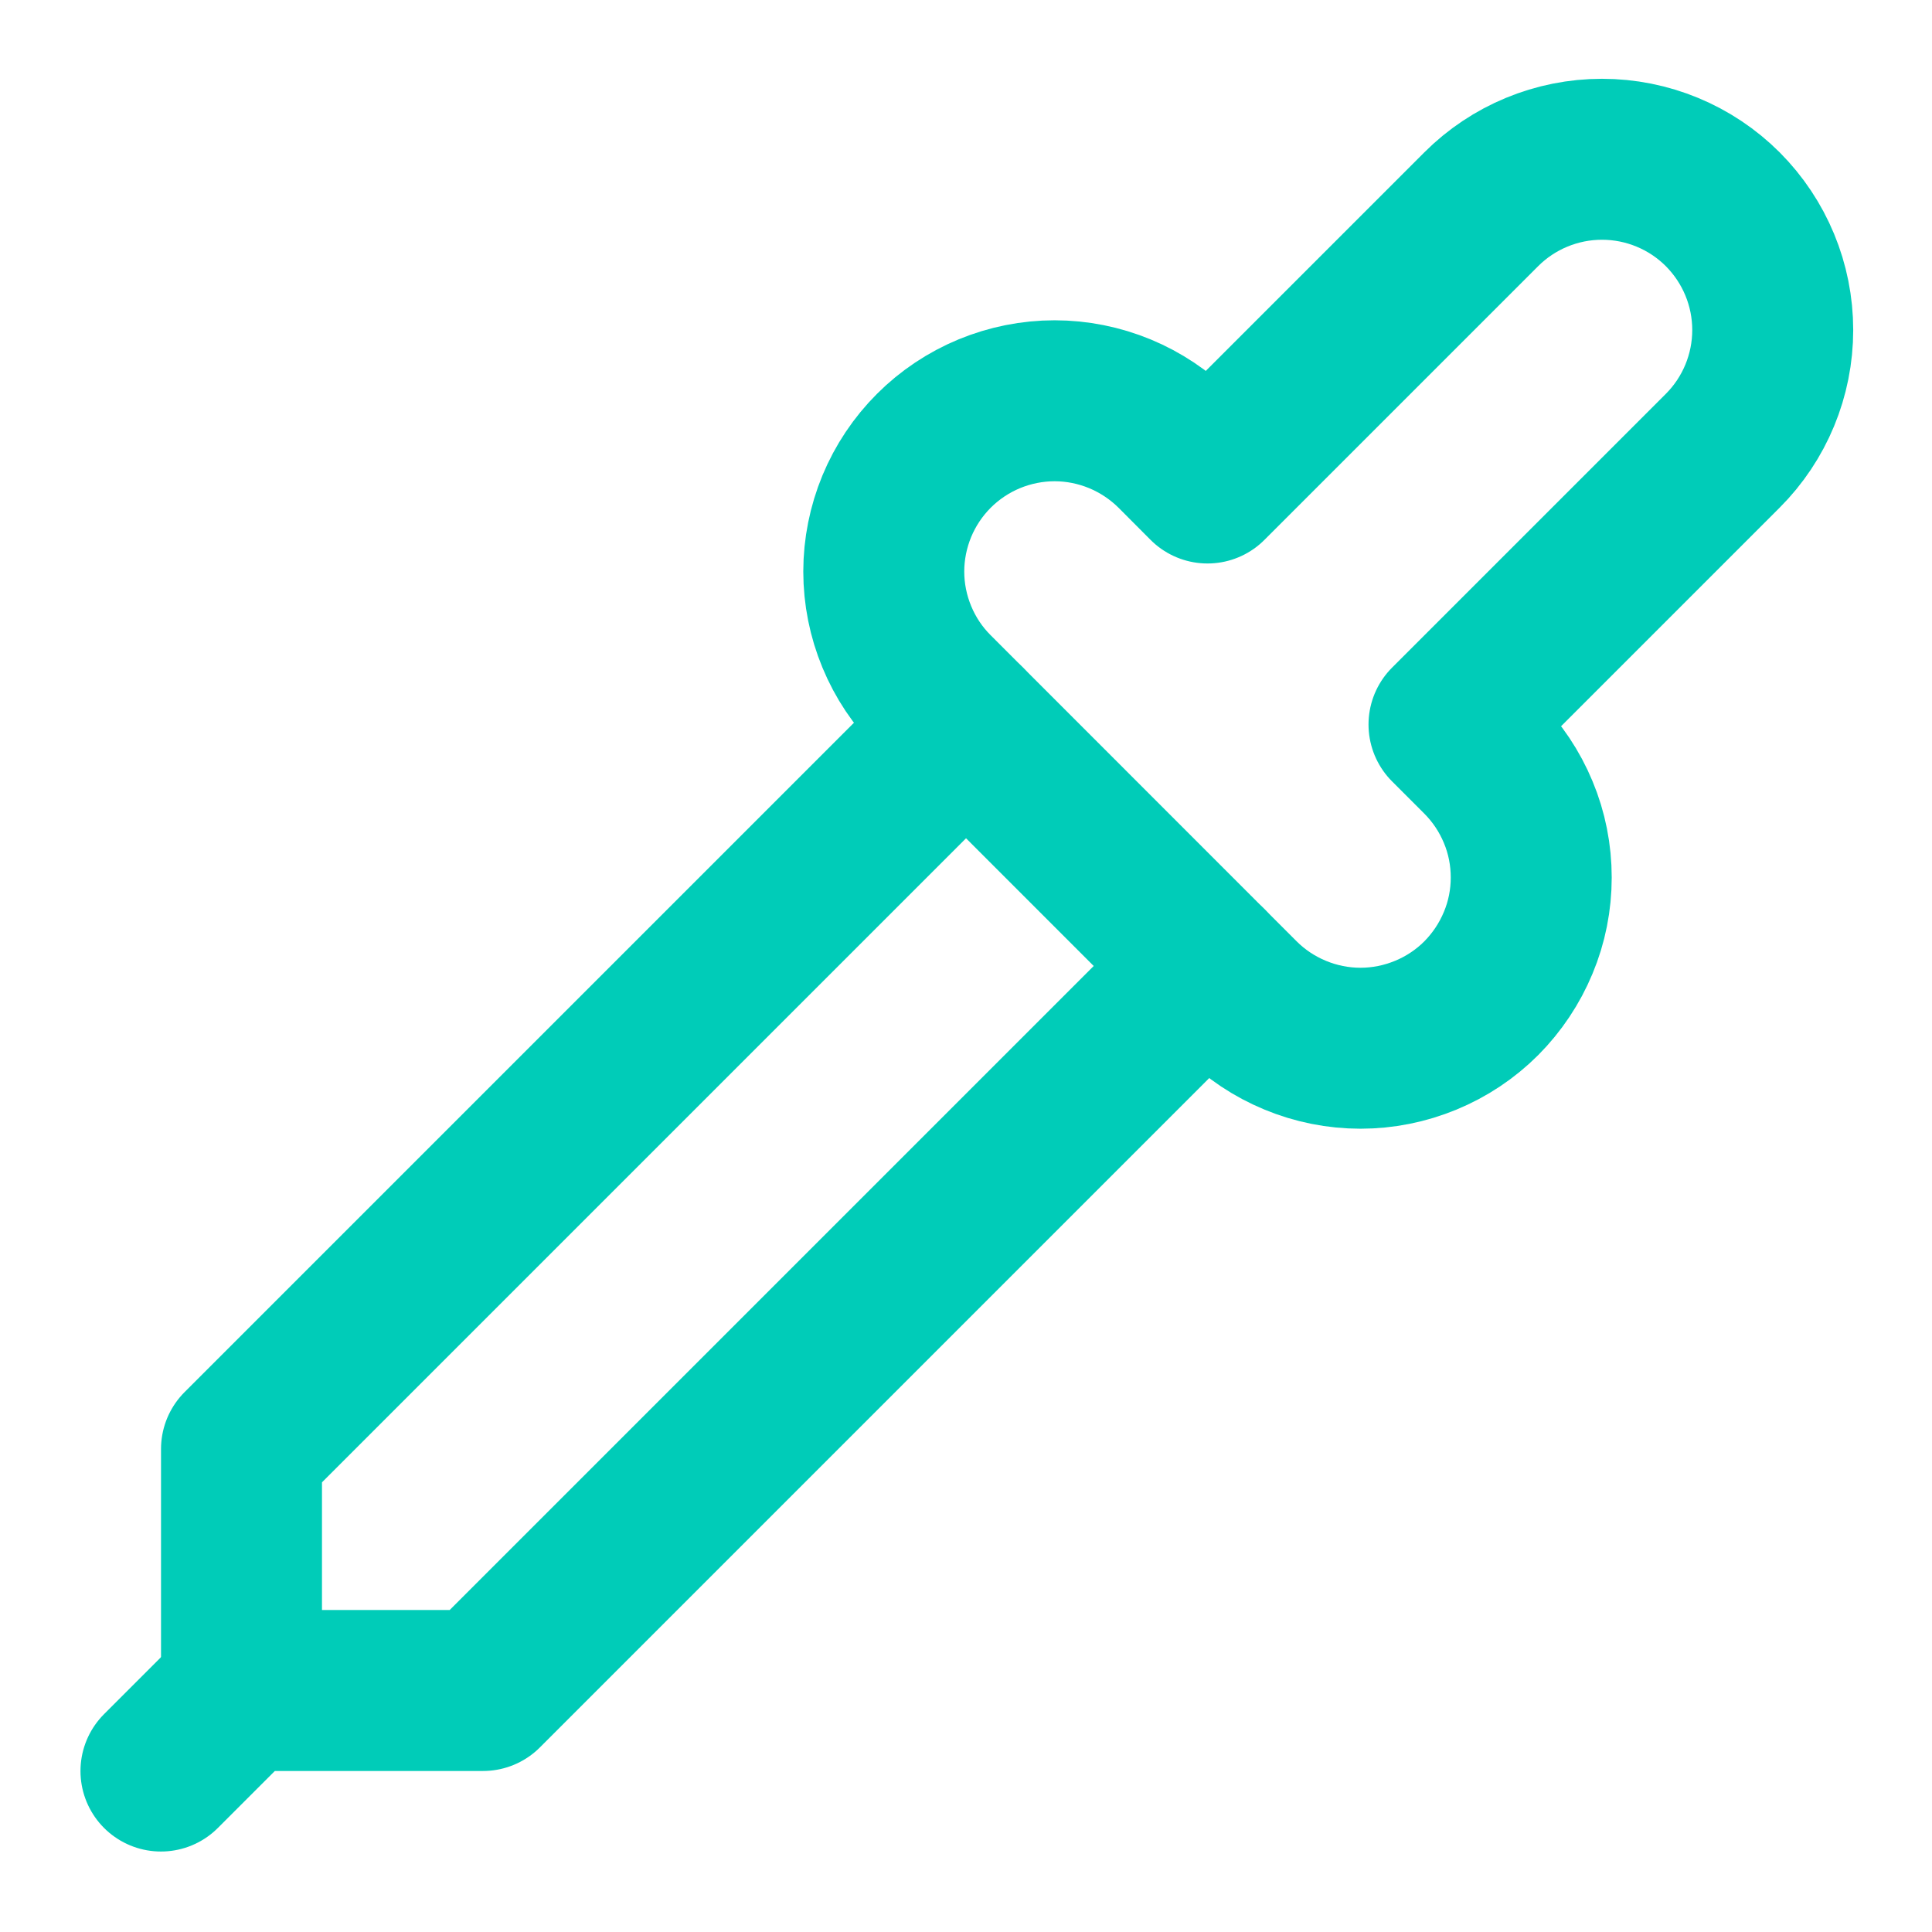<svg width="16" height="16" viewBox="0 0 16 16" fill="none" xmlns="http://www.w3.org/2000/svg">
<g clip-path="url(#clip0_313_2465)">
<path d="M1.333 14.667L2 14H4L10 8" stroke="#00CCB8" stroke-width="1.333" stroke-linecap="round" stroke-linejoin="round"/>
<path d="M2 14V12L8 6" stroke="#00CCB8" stroke-width="1.333" stroke-linecap="round" stroke-linejoin="round"/>
<path d="M10 4L12.267 1.733C12.532 1.468 12.892 1.319 13.267 1.319C13.642 1.319 14.002 1.468 14.267 1.733C14.532 1.999 14.681 2.358 14.681 2.733C14.681 3.108 14.532 3.468 14.267 3.733L12 6L12.267 6.267C12.398 6.398 12.502 6.554 12.573 6.725C12.645 6.897 12.681 7.081 12.681 7.267C12.681 7.452 12.645 7.636 12.573 7.808C12.502 7.979 12.398 8.135 12.267 8.267C12.136 8.398 11.98 8.502 11.808 8.573C11.636 8.644 11.453 8.681 11.267 8.681C11.081 8.681 10.897 8.644 10.726 8.573C10.554 8.502 10.398 8.398 10.267 8.267L7.734 5.733C7.602 5.602 7.498 5.446 7.427 5.274C7.356 5.103 7.319 4.919 7.319 4.733C7.319 4.548 7.356 4.364 7.427 4.192C7.498 4.021 7.602 3.865 7.734 3.733C7.865 3.602 8.021 3.498 8.192 3.427C8.364 3.356 8.548 3.319 8.734 3.319C8.919 3.319 9.103 3.356 9.275 3.427C9.446 3.498 9.602 3.602 9.734 3.733L10 4Z" stroke="#00CCB8" stroke-width="1.333" stroke-linecap="round" stroke-linejoin="round"/>
</g>
<defs>
<clipPath id="clip0_313_2465">
<rect width="16" height="16" fill="white"/>
</clipPath>
</defs>
</svg>
